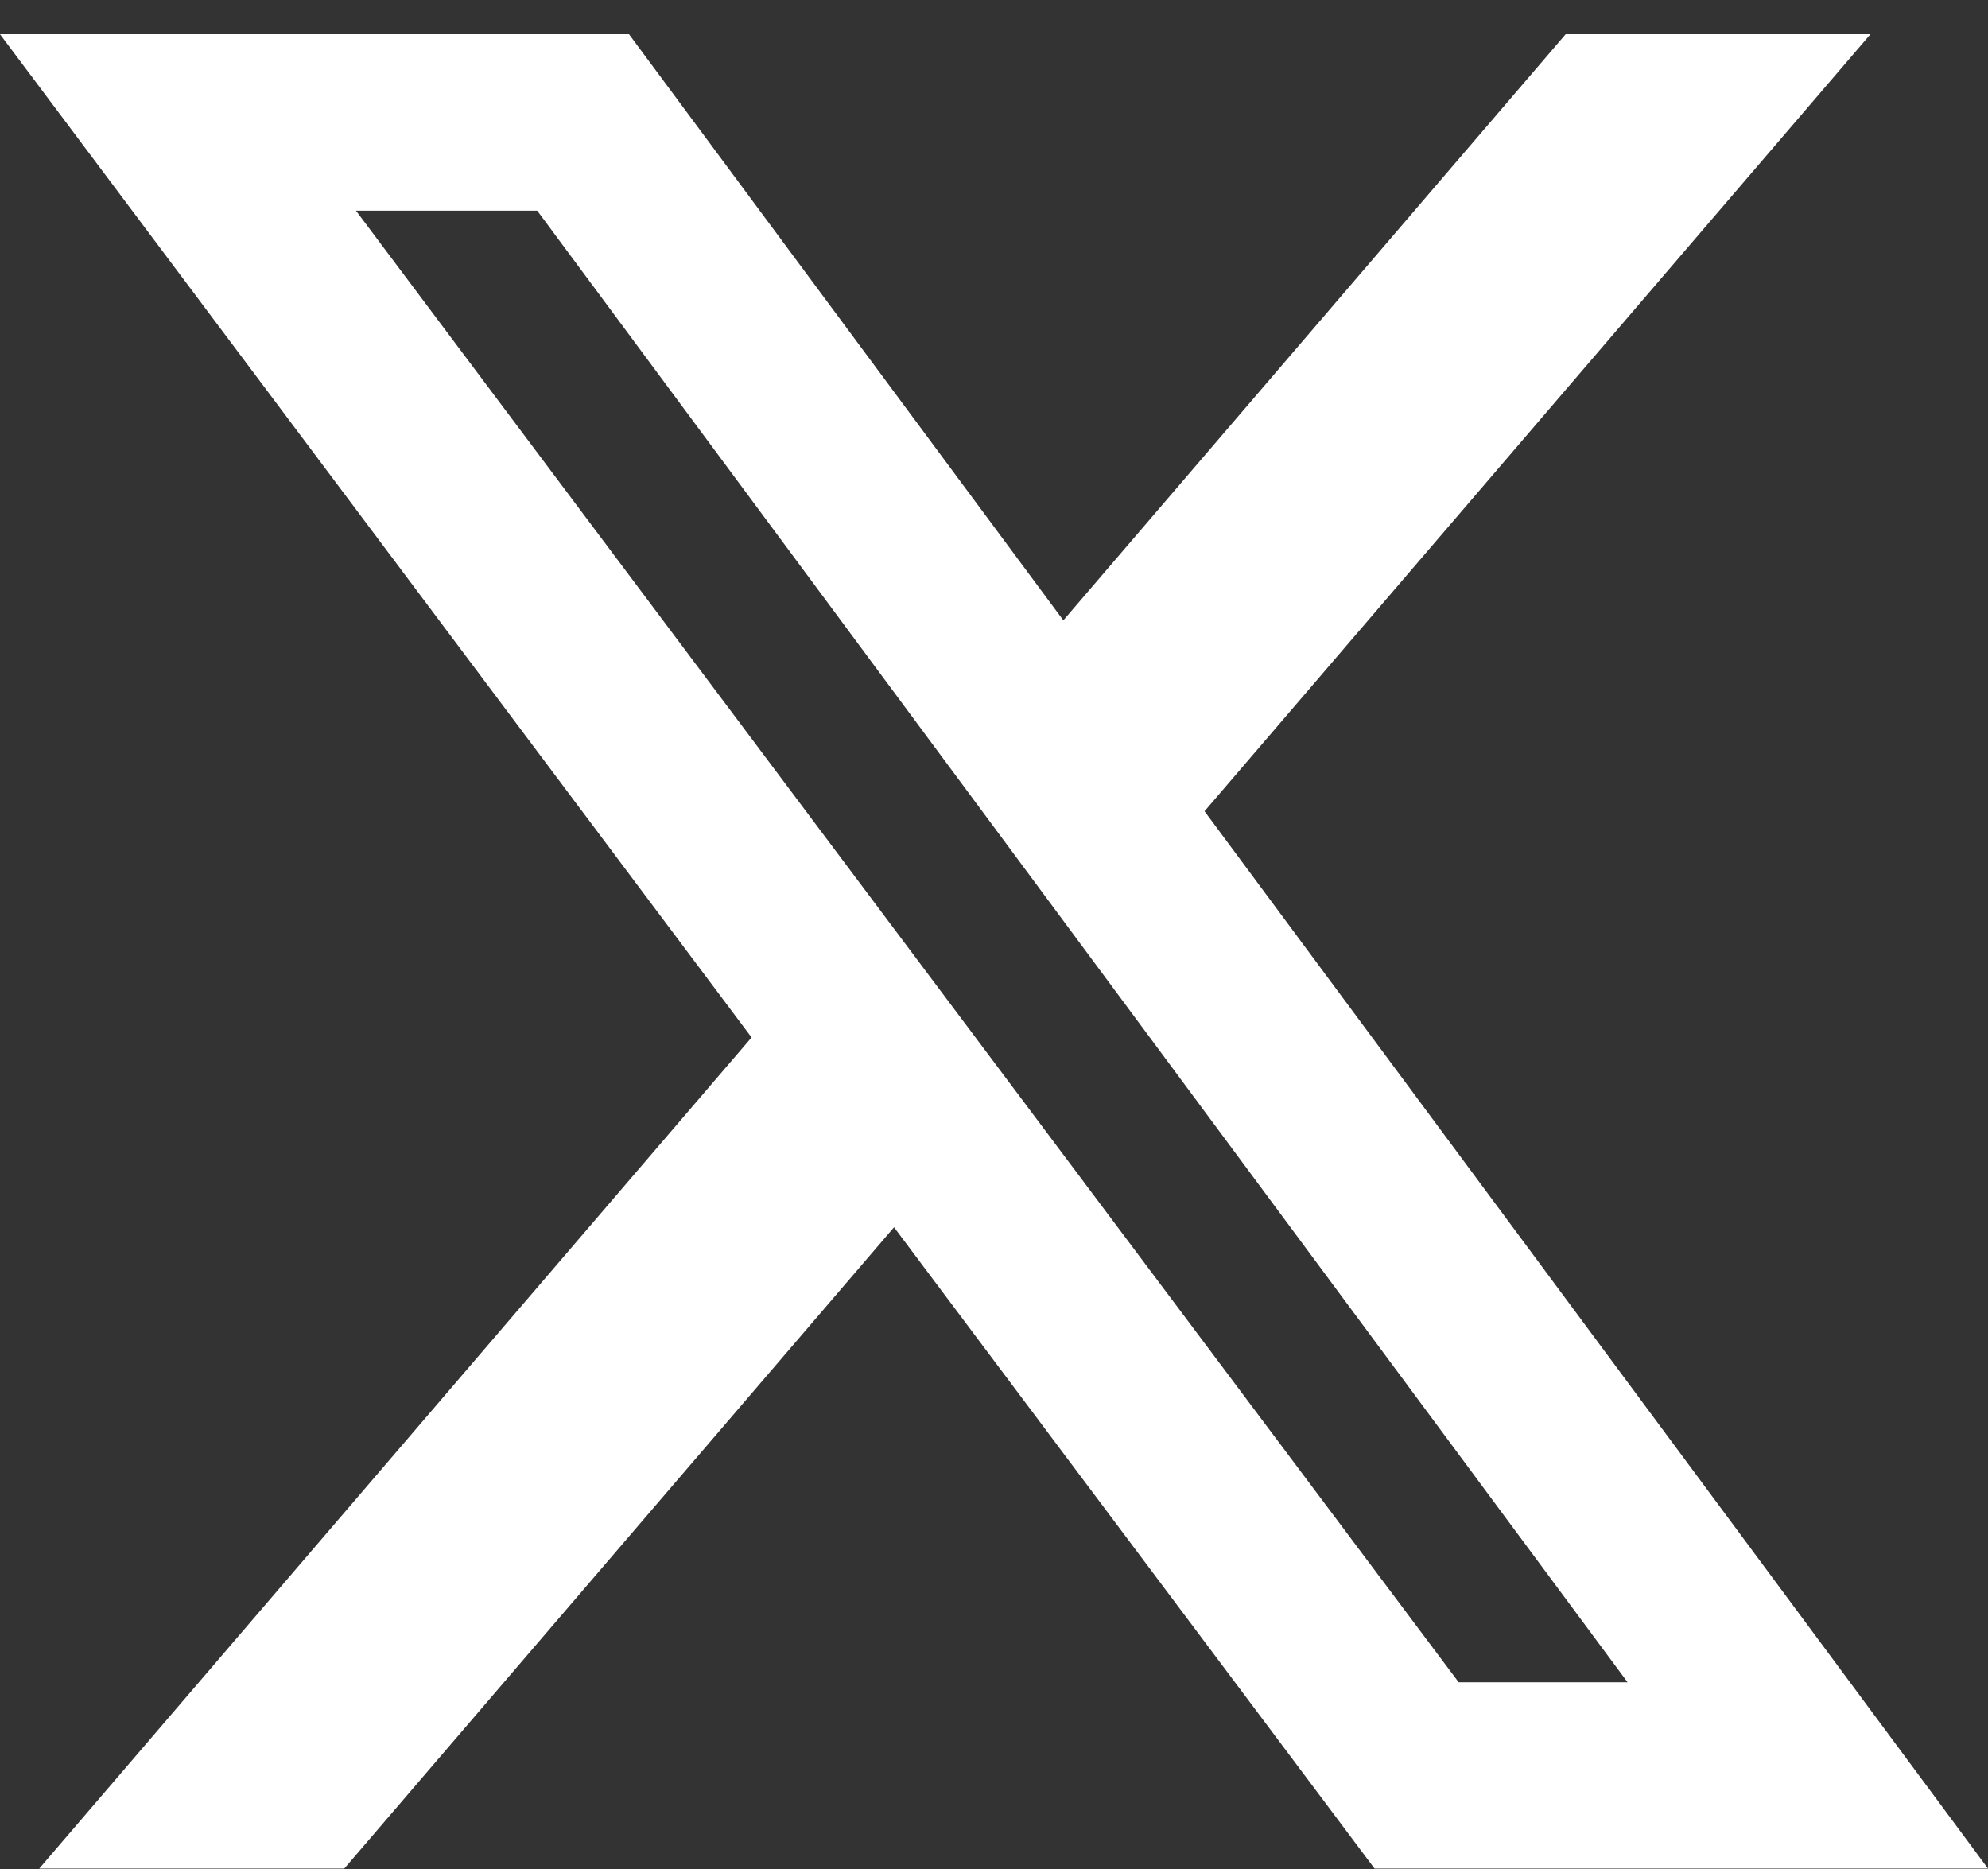 <svg width="50" height="47" viewBox="0 0 50 47" fill="none" xmlns="http://www.w3.org/2000/svg">
<rect x="0" y="0" width="50" height="47" fill="#333333" stroke="none"/>
<path id="X Logo Vector" d="M39.378 0.86H47.044L30.295 20.4L50 46.989H34.571L22.486 30.862L8.659 46.989H0.987L18.903 26.089L0 0.86H15.82L26.744 15.6L39.378 0.86ZM36.687 42.304H40.935L13.512 5.298H8.953L36.687 42.304Z" fill="white"/>
</svg>
